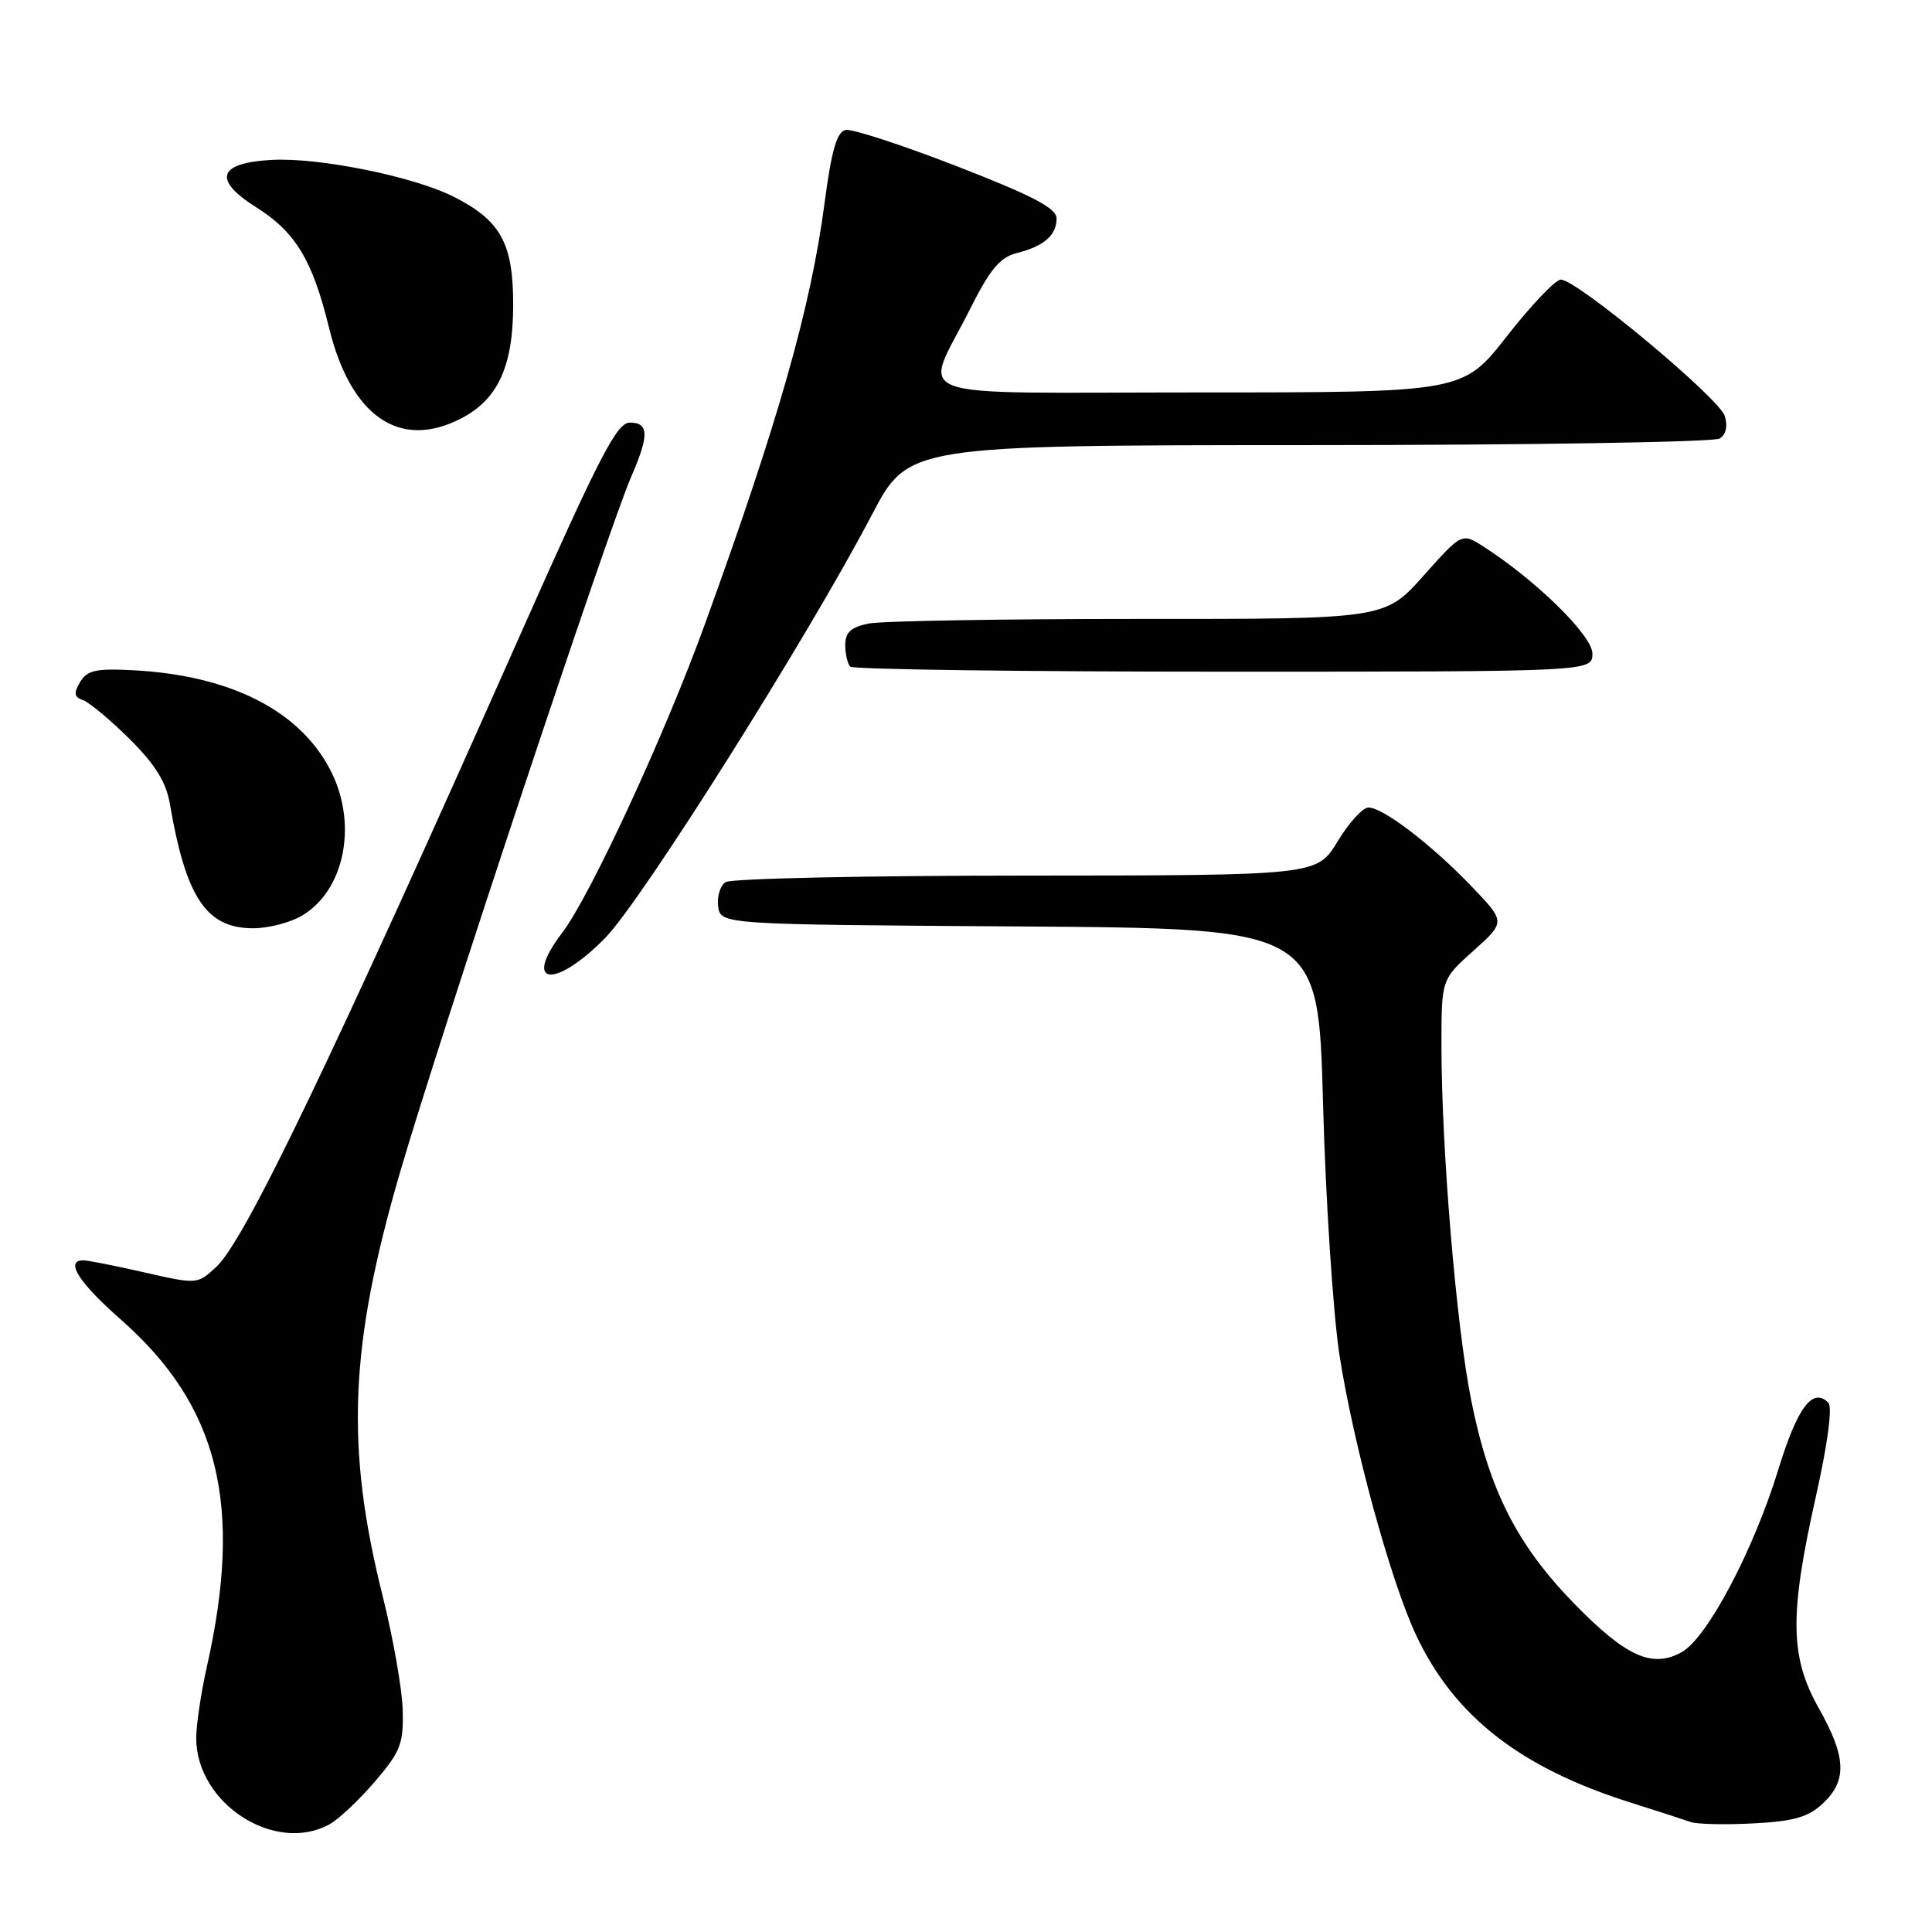 <?xml version="1.0" encoding="UTF-8" standalone="no"?>
<!DOCTYPE svg PUBLIC "-//W3C//DTD SVG 1.1//EN" "http://www.w3.org/Graphics/SVG/1.1/DTD/svg11.dtd" >
<svg xmlns="http://www.w3.org/2000/svg" xmlns:xlink="http://www.w3.org/1999/xlink" version="1.1" viewBox="0 0 256 256">
 <g >
 <path fill="currentColor"
d=" M 43.70 241.71 C 44.90 241.04 47.60 238.49 49.70 236.04 C 53.09 232.07 53.48 231.04 53.36 226.55 C 53.28 223.77 52.08 217.00 50.71 211.50 C 45.74 191.68 46.30 178.29 53.04 155.23 C 58.26 137.36 80.63 70.06 83.65 63.14 C 86.03 57.68 85.99 56.00 83.46 56.00 C 81.74 56.00 79.48 60.36 69.14 83.65 C 43.90 140.50 32.44 164.35 28.68 167.85 C 26.16 170.19 26.15 170.20 19.13 168.60 C 15.27 167.72 11.63 167.00 11.05 167.00 C 8.57 167.00 10.40 169.91 15.98 174.82 C 28.99 186.27 32.24 199.34 27.42 220.81 C 26.64 224.28 26.00 228.56 26.00 230.31 C 26.01 239.00 36.46 245.73 43.70 241.71 Z  M 241.55 238.96 C 244.78 235.92 244.64 232.80 241.00 226.35 C 237.17 219.55 237.09 214.00 240.60 198.36 C 242.19 191.25 242.83 186.43 242.26 185.86 C 240.18 183.78 238.16 186.49 235.61 194.80 C 232.34 205.45 226.22 217.01 222.86 218.90 C 218.96 221.10 215.48 219.54 208.63 212.53 C 201.00 204.70 197.34 197.50 194.95 185.58 C 192.96 175.71 191.00 152.26 191.00 138.45 C 191.00 129.77 191.00 129.77 195.25 125.97 C 199.50 122.16 199.50 122.16 195.00 117.46 C 189.69 111.92 183.26 107.00 181.33 107.00 C 180.57 107.00 178.73 109.03 177.23 111.50 C 174.51 116.00 174.51 116.00 136.01 116.02 C 114.83 116.02 96.90 116.41 96.16 116.88 C 95.43 117.34 94.98 118.80 95.16 120.11 C 95.50 122.50 95.50 122.50 135.09 122.76 C 174.69 123.02 174.69 123.02 175.31 146.26 C 175.66 159.04 176.64 174.00 177.48 179.50 C 179.31 191.34 184.25 209.44 187.62 216.62 C 192.67 227.39 201.39 234.21 216.00 238.83 C 219.57 239.96 223.18 241.13 224.00 241.42 C 224.82 241.72 228.56 241.81 232.30 241.61 C 237.71 241.33 239.59 240.79 241.55 238.96 Z  M 80.22 124.25 C 85.05 119.32 107.06 84.39 115.51 68.25 C 120.35 59.00 120.35 59.00 173.43 58.98 C 202.62 58.98 227.11 58.58 227.86 58.11 C 228.71 57.57 228.96 56.46 228.54 55.12 C 227.78 52.72 208.85 36.97 206.81 37.05 C 206.09 37.07 202.88 40.45 199.67 44.55 C 193.84 52.00 193.84 52.00 158.85 52.00 C 118.72 52.00 122.34 53.33 128.58 40.87 C 131.17 35.70 132.52 34.09 134.70 33.54 C 138.33 32.63 140.00 31.18 140.00 28.96 C 140.00 27.59 136.93 25.97 126.82 22.04 C 119.58 19.23 112.94 17.06 112.07 17.22 C 110.89 17.45 110.19 19.84 109.25 26.97 C 107.43 40.77 103.14 55.83 93.43 82.63 C 88.14 97.26 78.21 118.73 74.49 123.60 C 69.15 130.61 73.52 131.10 80.22 124.25 Z  M 40.01 121.33 C 45.57 118.05 47.38 109.48 43.99 102.47 C 40.03 94.31 30.74 89.49 17.61 88.81 C 12.71 88.55 11.54 88.82 10.61 90.38 C 9.74 91.86 9.82 92.37 11.00 92.77 C 11.82 93.06 14.60 95.37 17.16 97.91 C 20.56 101.29 22.01 103.61 22.51 106.52 C 24.64 118.97 27.35 123.00 33.55 123.00 C 35.55 123.00 38.46 122.25 40.01 121.33 Z  M 211.00 86.60 C 211.00 84.23 203.60 76.95 196.61 72.45 C 193.71 70.58 193.71 70.58 188.61 76.30 C 183.50 82.03 183.50 82.03 150.88 82.01 C 132.93 82.01 116.84 82.28 115.12 82.62 C 112.76 83.10 112.00 83.78 112.00 85.46 C 112.00 86.67 112.30 87.97 112.67 88.33 C 113.03 88.70 135.31 89.00 162.17 89.00 C 211.00 89.00 211.00 89.00 211.00 86.60 Z  M 61.09 55.45 C 65.99 52.92 67.99 48.55 68.00 40.38 C 68.00 32.24 66.36 29.24 60.16 26.09 C 54.84 23.39 42.22 20.83 35.95 21.19 C 28.86 21.59 28.16 23.82 33.97 27.48 C 39.17 30.76 41.41 34.48 43.59 43.40 C 46.47 55.19 52.96 59.66 61.09 55.45 Z "/>
</g>
</svg>